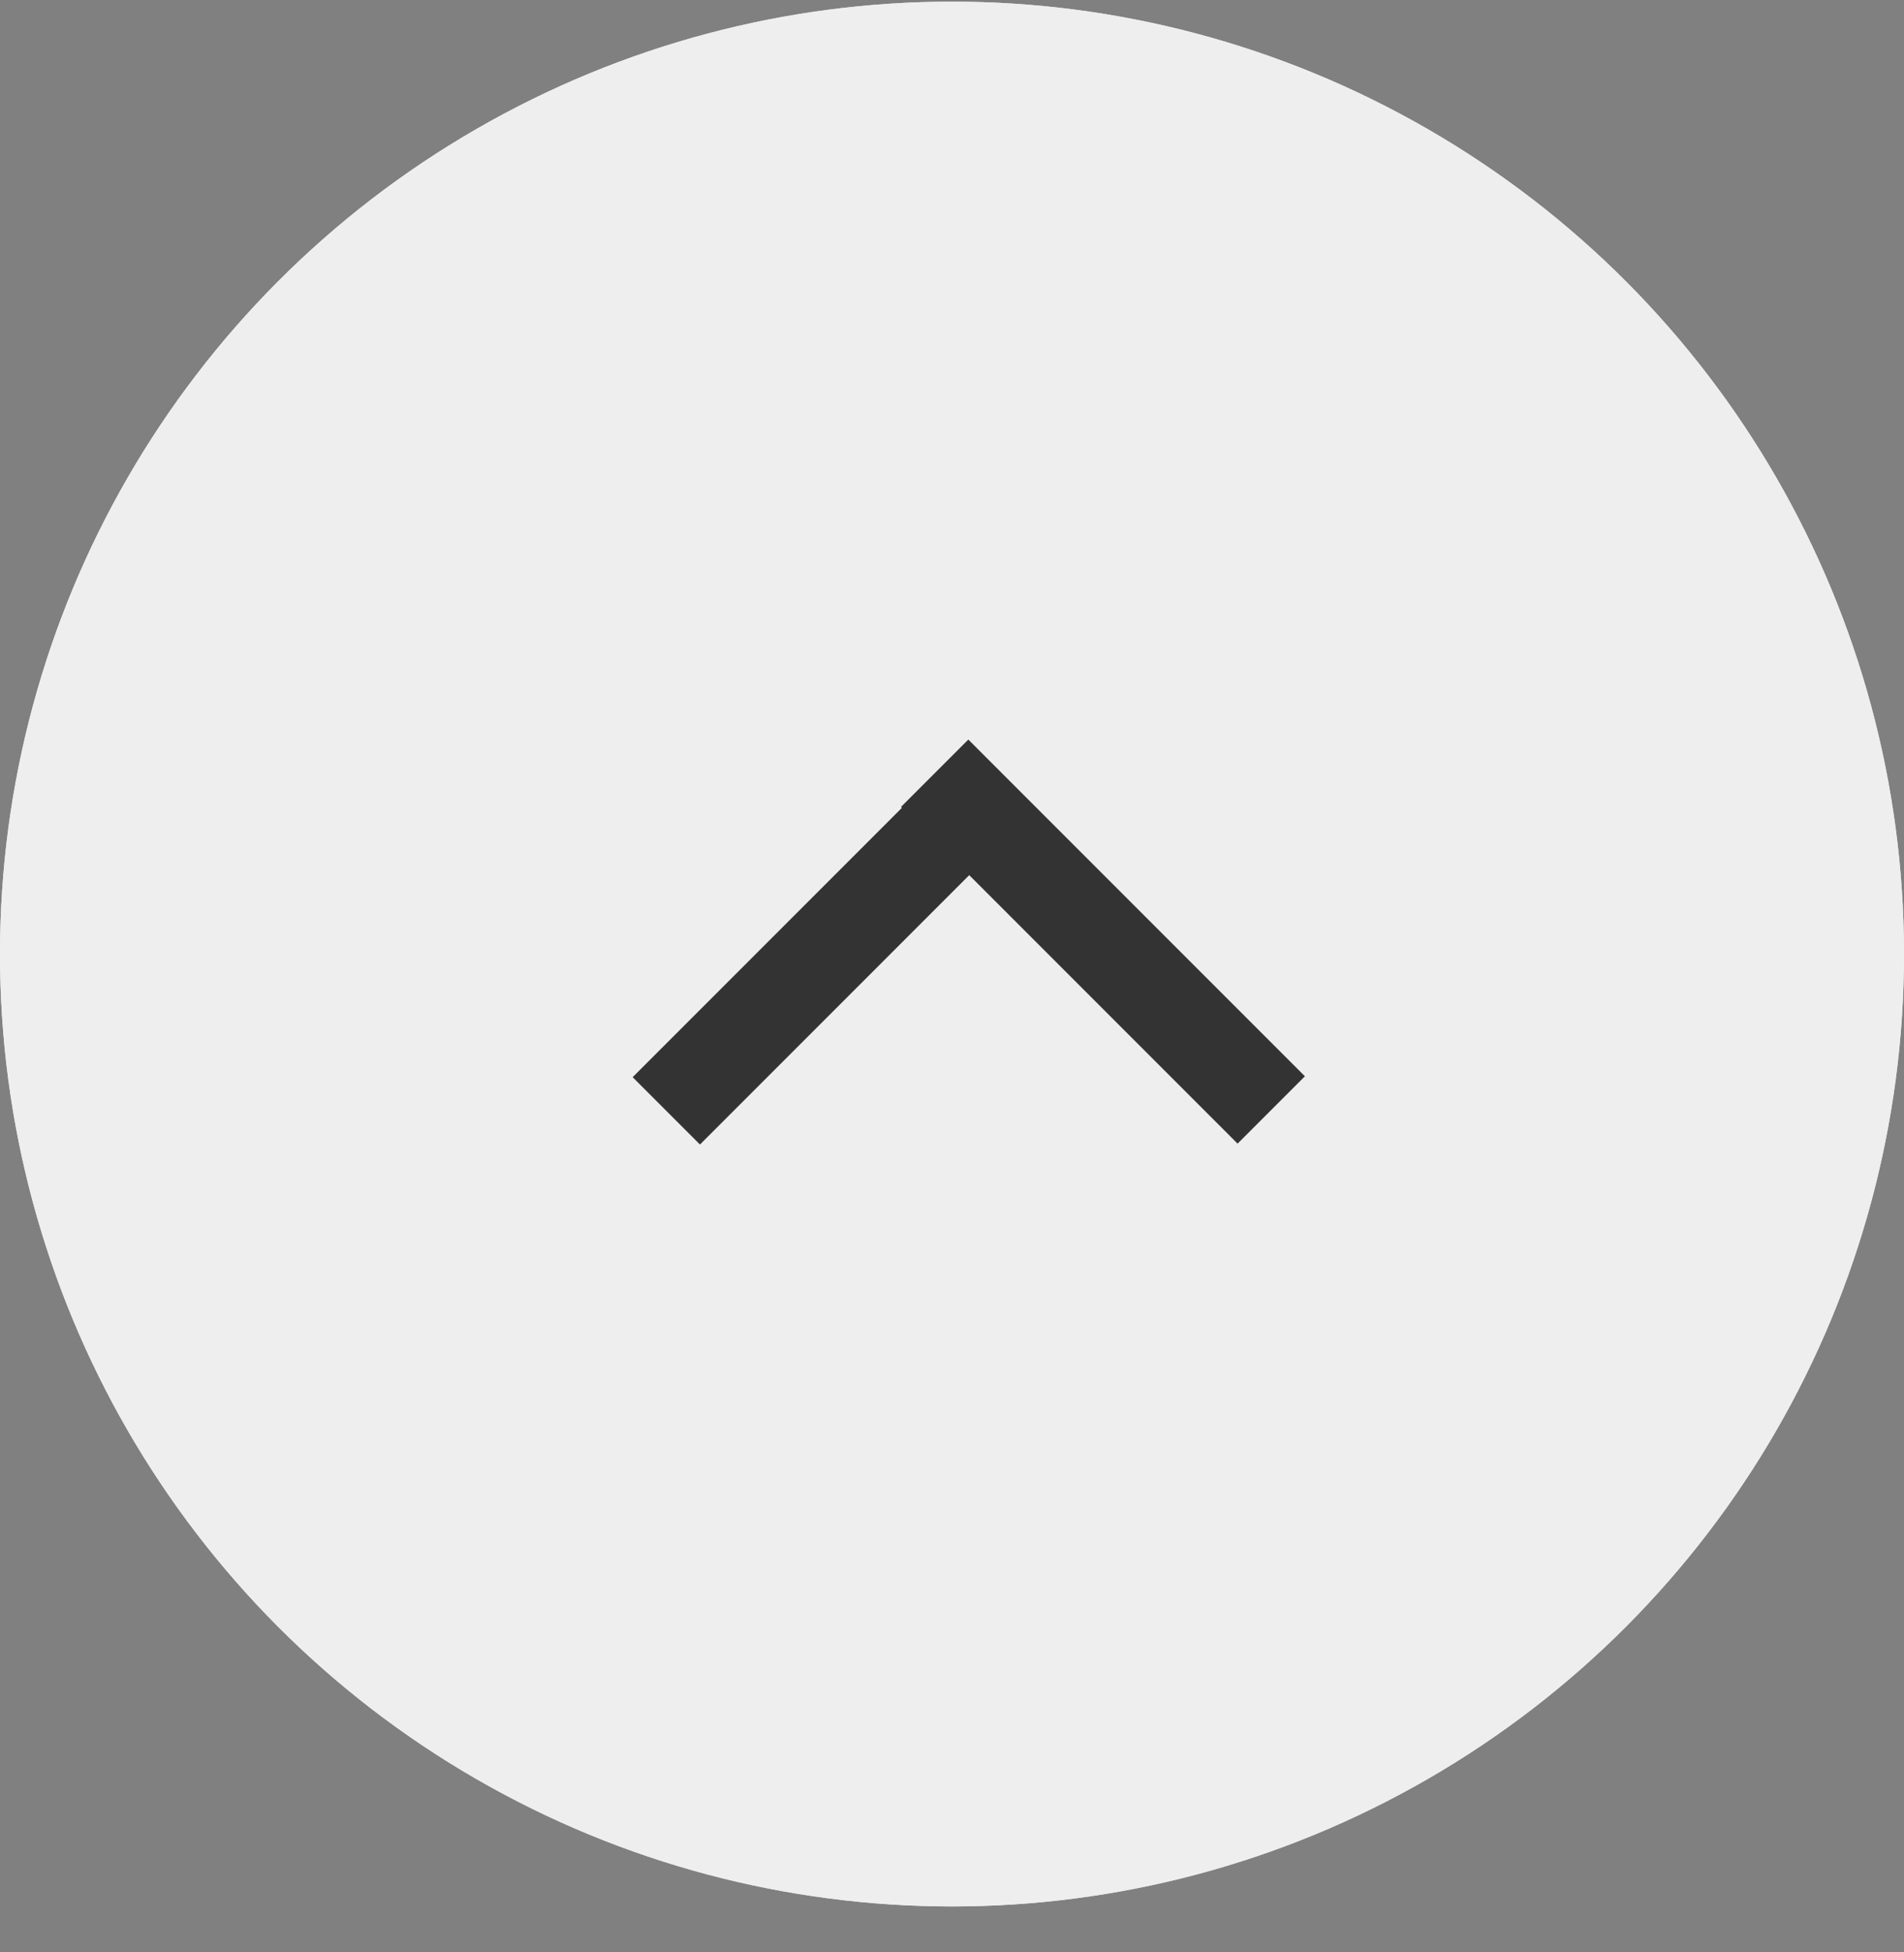 <svg width="40" height="41" fill="none" xmlns="http://www.w3.org/2000/svg"><rect width="100%" height="100%" fill="#808080" stroke="none"/><circle cx="20" cy="20.035" r="20" fill="#EEE"/><circle cx="20" cy="20.035" r="20" transform="rotate(-180 20 20.035)" fill="#EEE"/><path stroke="#333" stroke-width="2" d="M19.636 16.238l7.071 7.071m-12.709.019l7.071-7.071"/></svg>